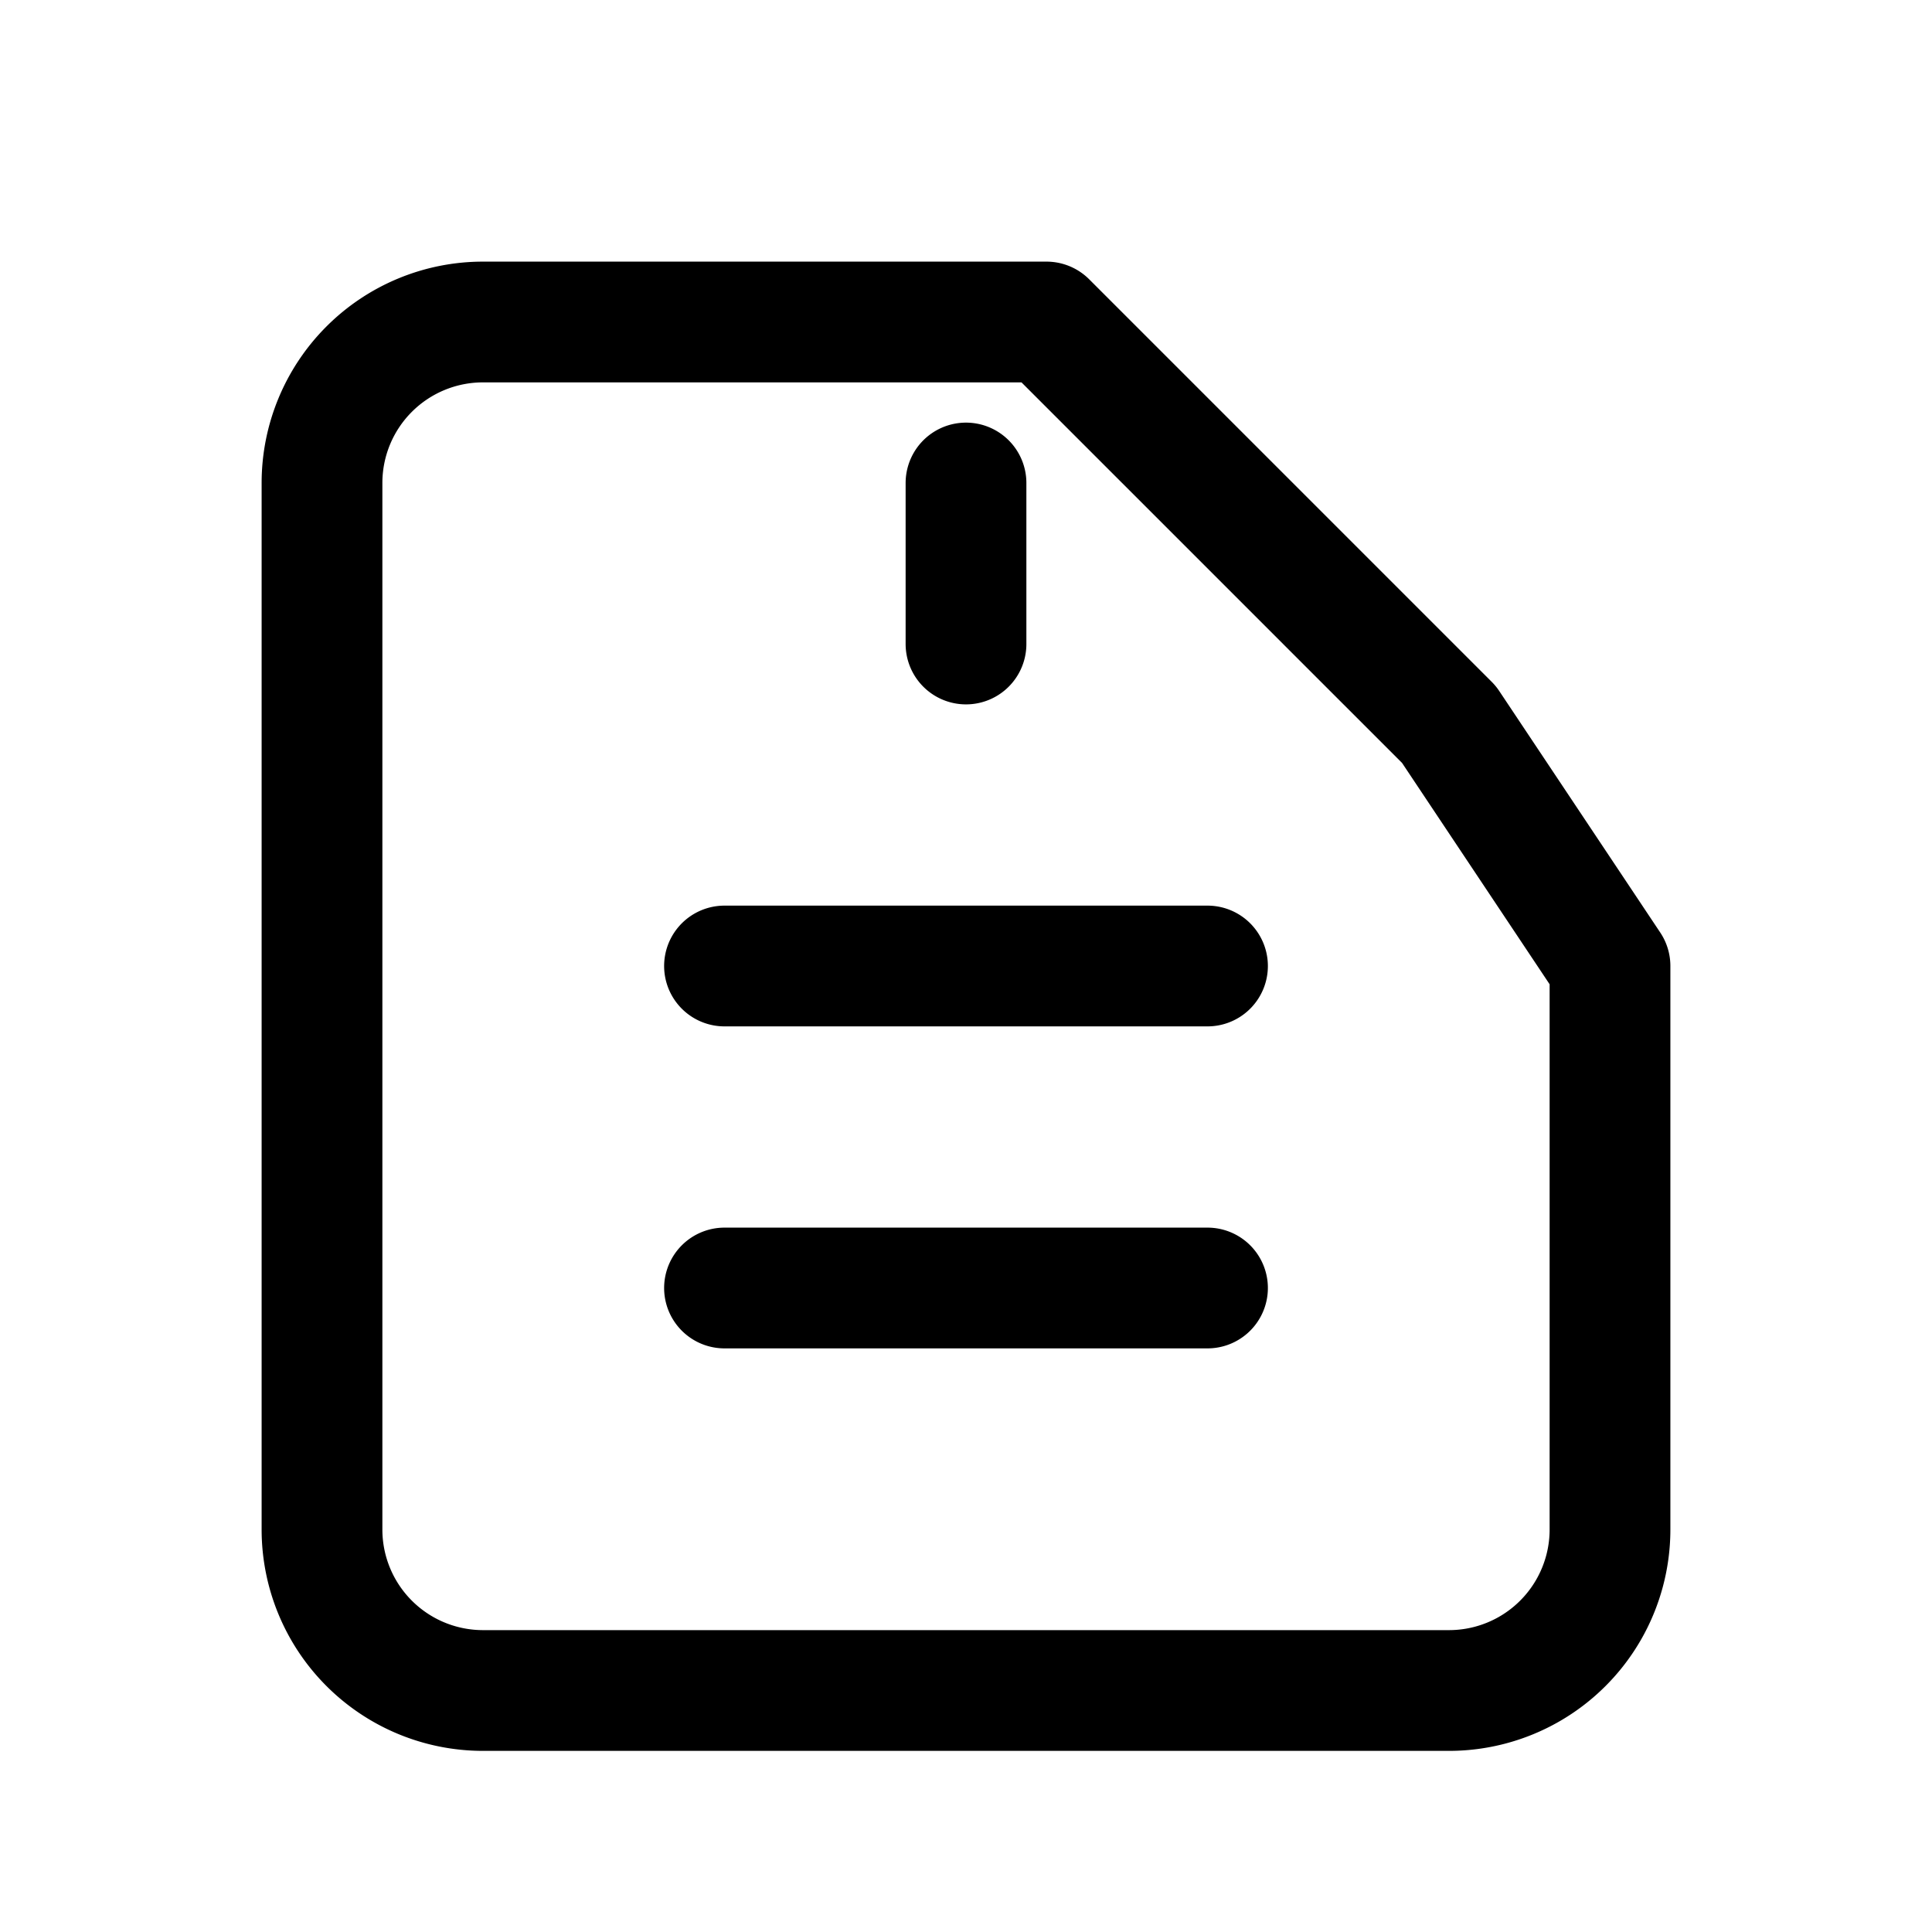 <svg xmlns="http://www.w3.org/2000/svg" class="icon" fill="none" stroke="currentColor" stroke-width="1.5"
     viewBox="0 0 24 24" stroke-linecap="round" stroke-linejoin="round">
  <path d="M9 12h6m-6 4h6M12 6v2m8 4v7a2 2 0 0 1-2 2H6a2 2 0 0 1-2-2V6a2 2 0 0 1 2-2h7l5 5z"/>
</svg>